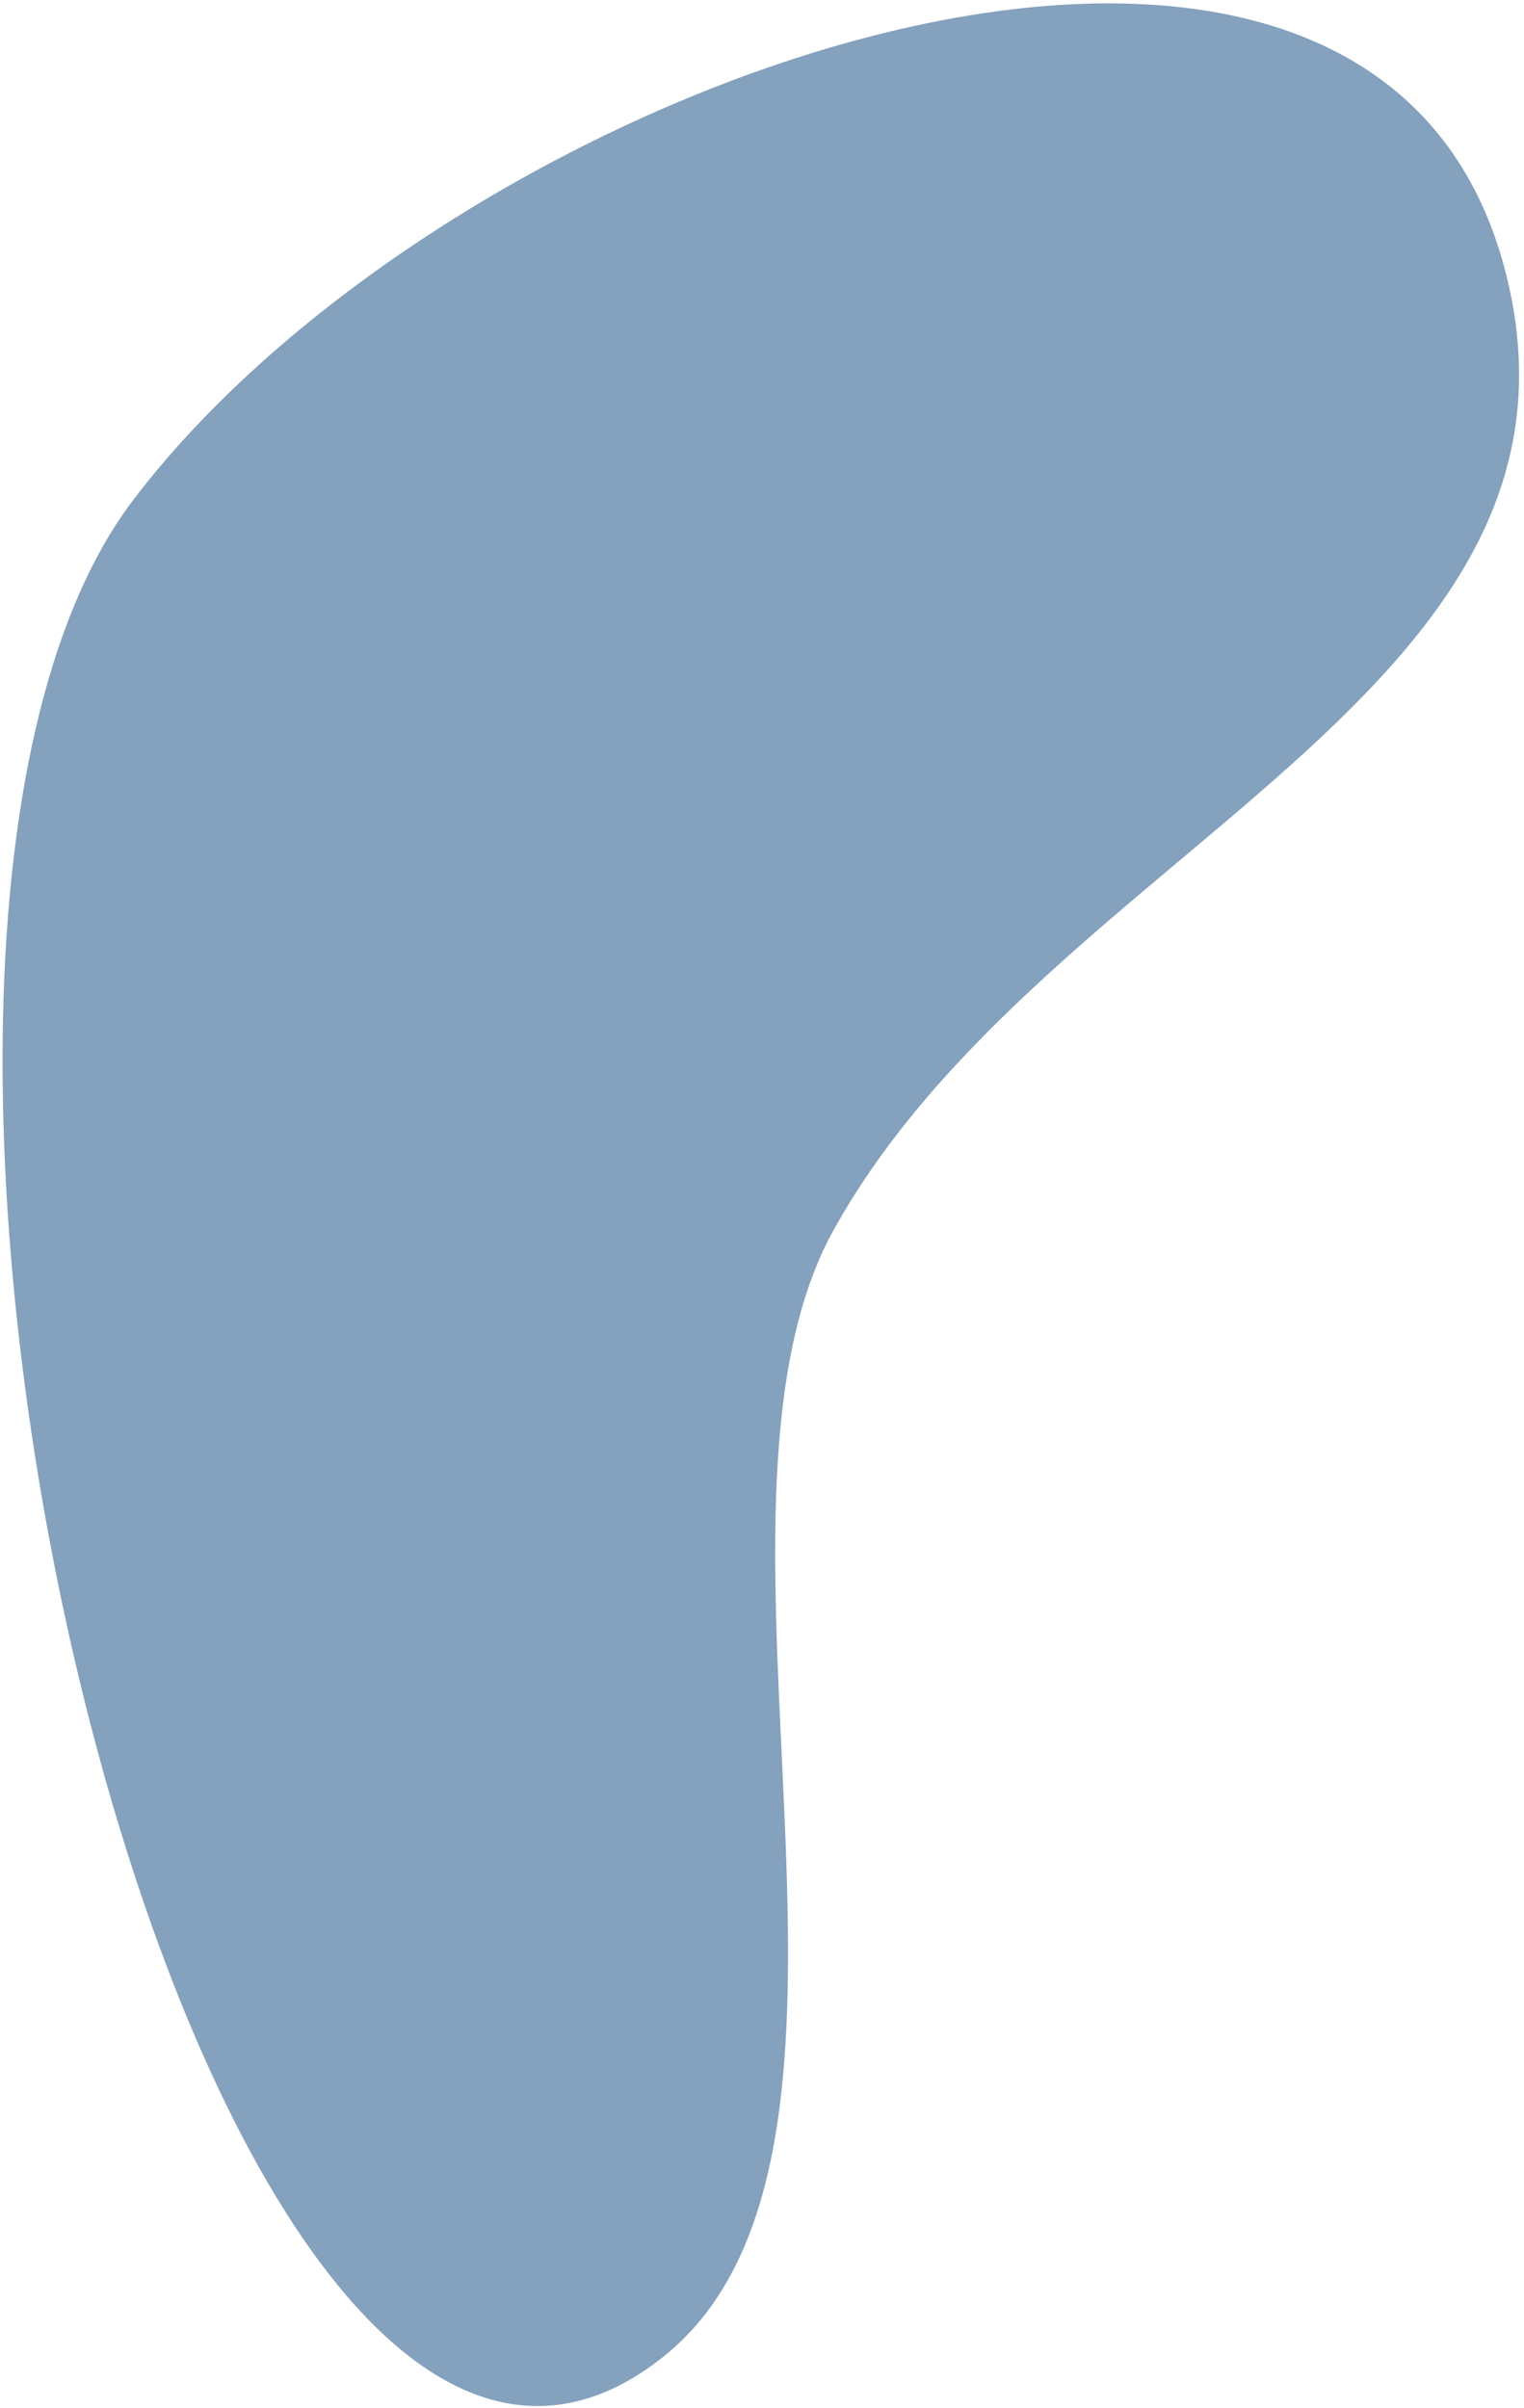 <svg width="226" height="357" viewBox="0 0 226 357" fill="none" xmlns="http://www.w3.org/2000/svg">
<path d="M123.6 182.389C100.123 224.767 136.253 319.133 98.396 349.364C30.674 403.444 -32.679 143.131 19.754 74.126C67.774 10.929 203.414 -36.632 223.233 40.224C239.397 102.907 154.968 125.764 123.6 182.389Z" fill="#84A1BE"/>
</svg>
